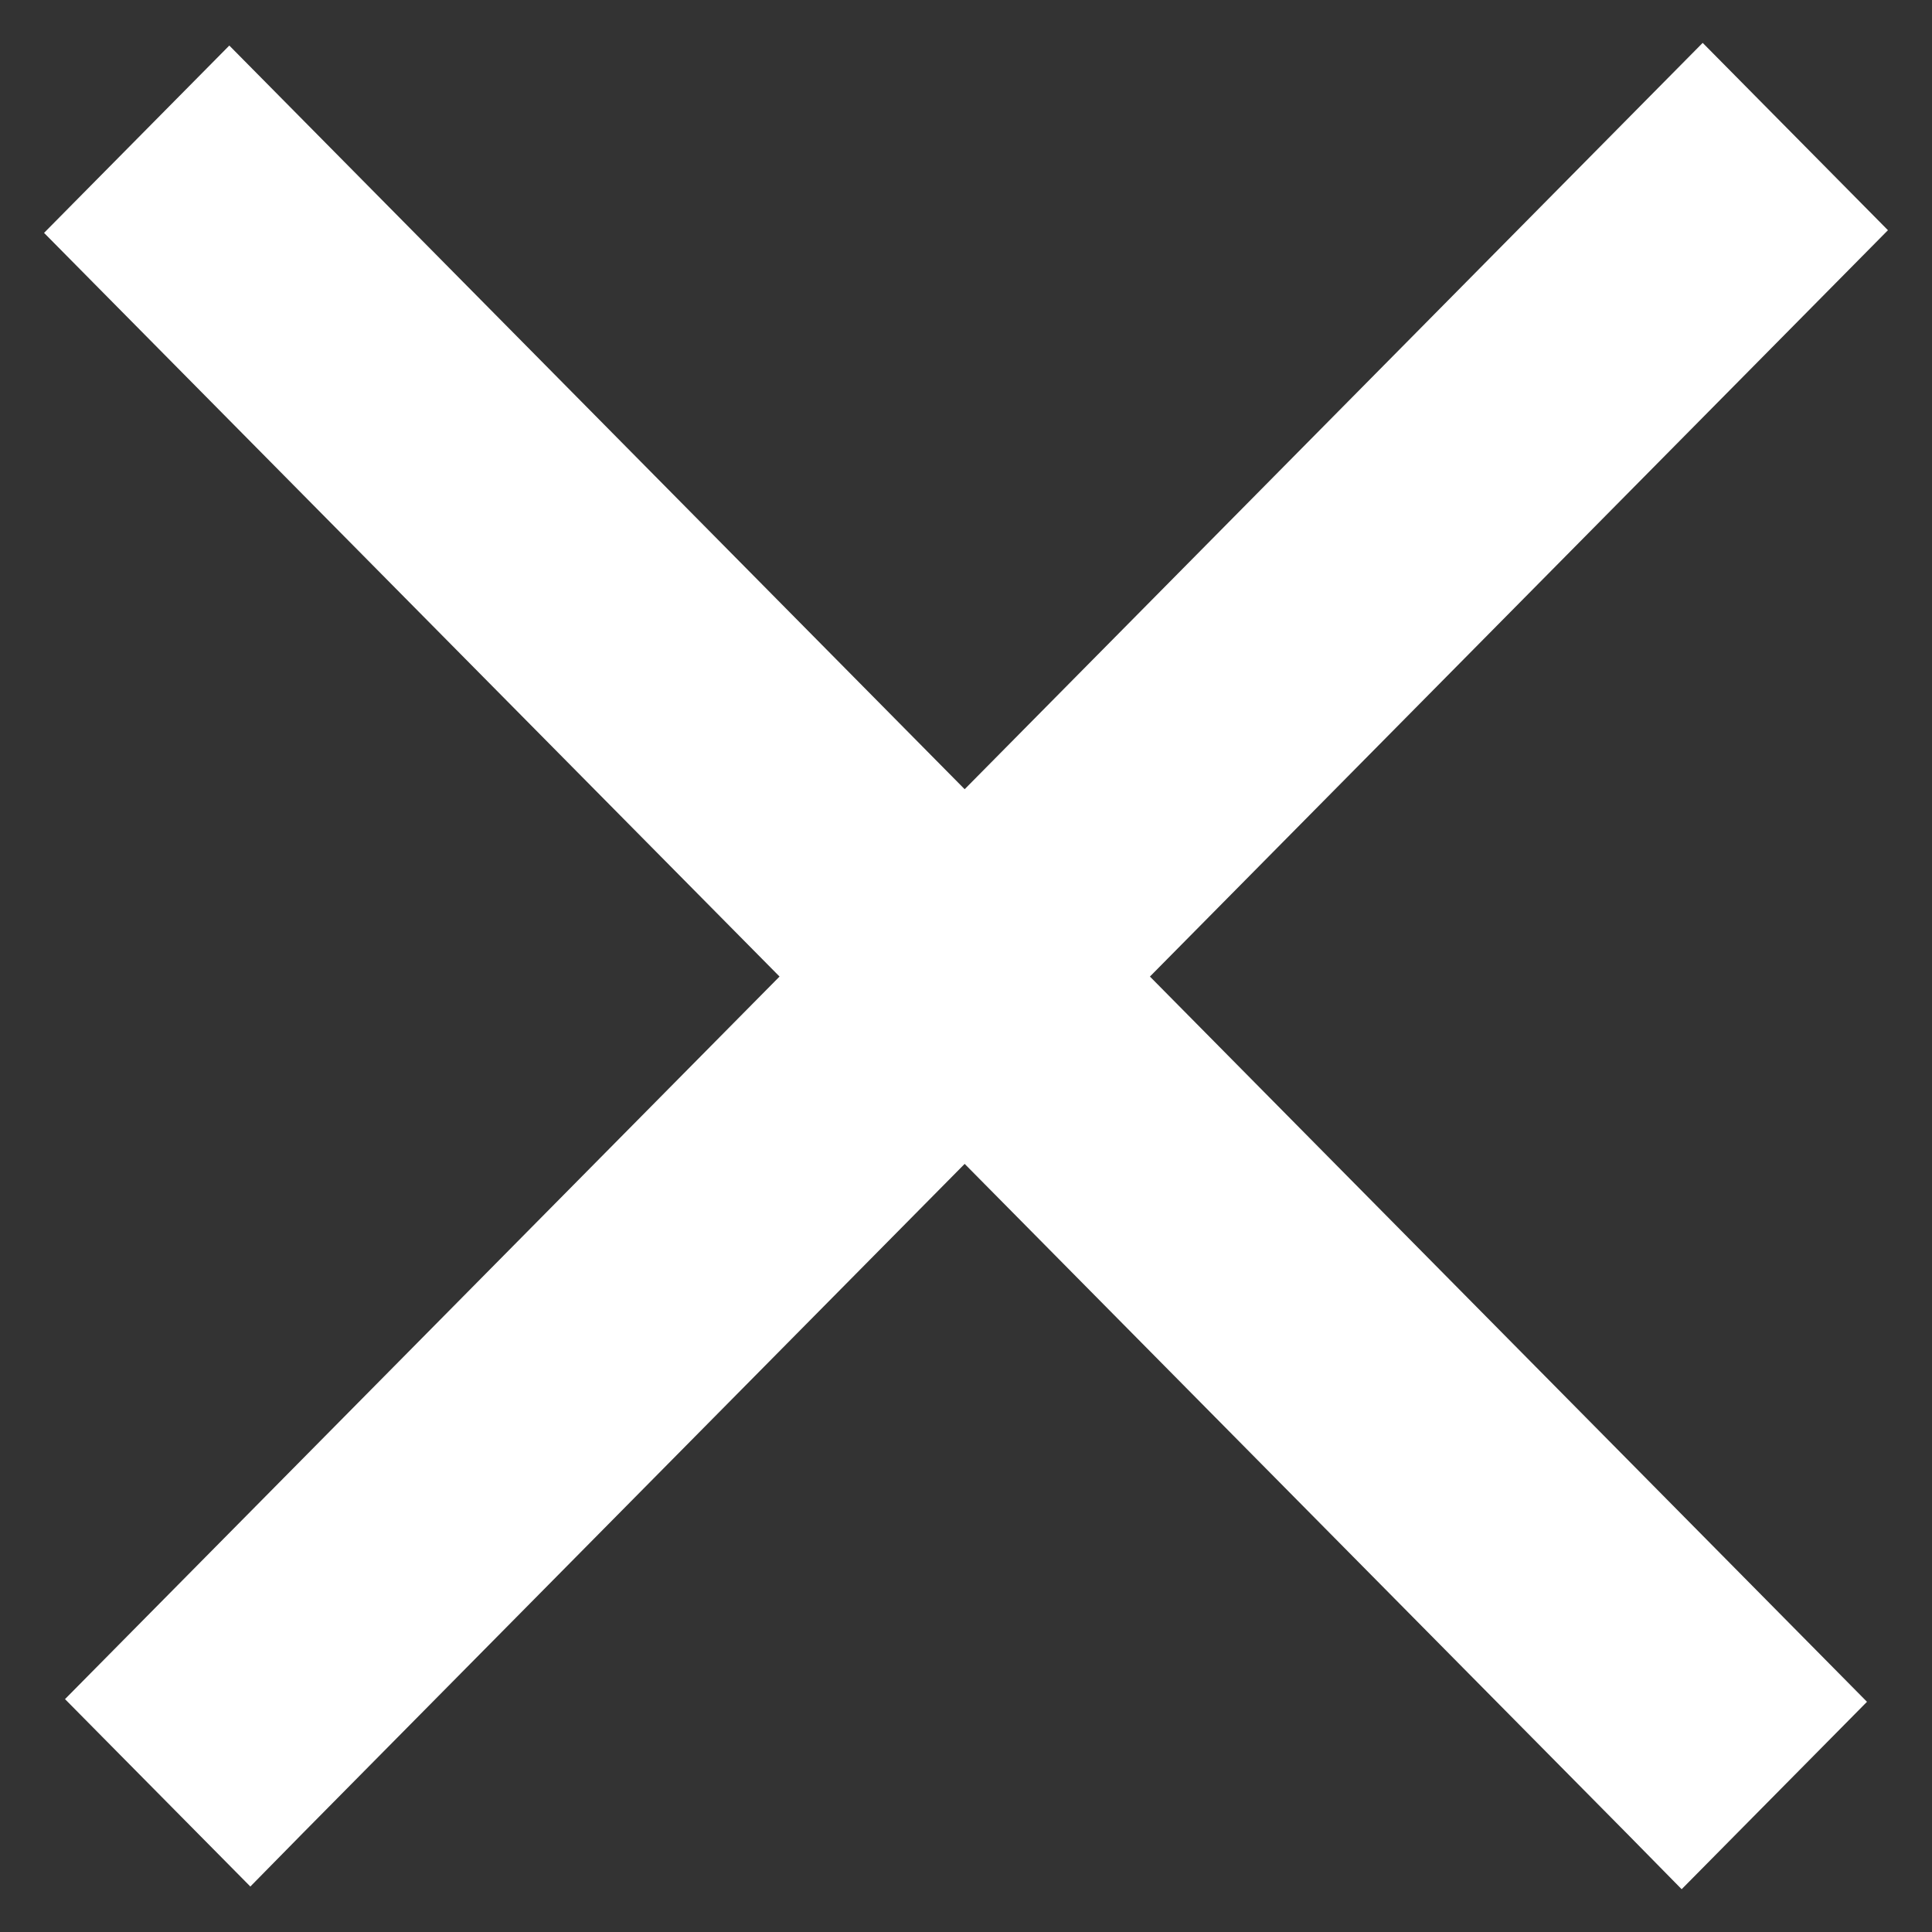 <svg width="13" height="13" viewBox="0 0 13 13" fill="none" xmlns="http://www.w3.org/2000/svg">
<rect x="0" y="0" width="13" height="13" fill="#333333" stroke="none"/>
<path d="M1.721 0.842L1.543 0.662L1.365 0.842L0.822 1.391L0.648 1.567L0.822 1.743L5.597 6.571L0.963 11.257L0.789 11.433L0.963 11.609L1.506 12.158L1.684 12.338L1.861 12.158L6.491 7.476L11.139 12.176L11.316 12.356L11.494 12.176L12.037 11.627L12.211 11.451L12.037 11.275L7.386 6.571L12.178 1.725L12.352 1.549L12.178 1.373L11.635 0.824L11.457 0.644L11.279 0.824L6.491 5.666L1.721 0.842Z" fill="white" stroke="white" stroke-width="0.5"/>
</svg>
